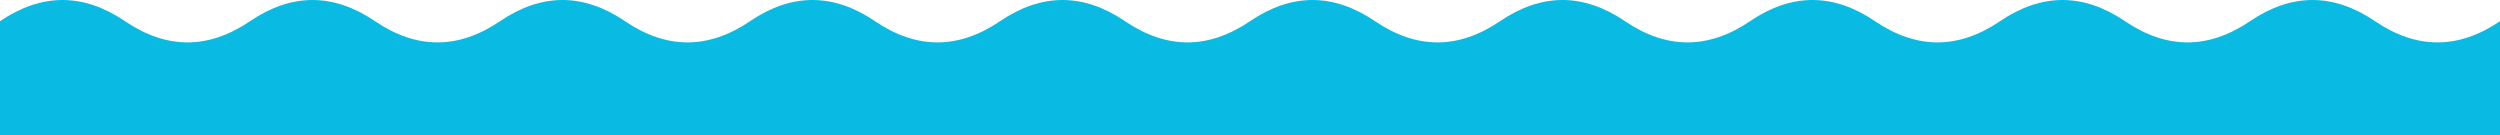<svg width="1920" height="104" viewBox="0 0 1920 104" fill="none" xmlns="http://www.w3.org/2000/svg">
<path d="M0 16.278C32 -5.426 64 -5.426 96 16.278C128 37.981 160 37.981 192 16.278C224 -5.426 256 -5.426 288 16.278C320 37.981 352 37.981 384 16.278C416 -5.426 448 -5.426 480 16.278C512 37.981 544 37.981 576 16.278C608 -5.426 640 -5.426 672 16.278C704 37.981 736 37.981 768 16.278C800 -5.426 832 -5.426 864 16.278C896 37.981 928 37.981 960 16.278C992 -5.426 1024 -5.426 1056 16.278C1088 37.981 1120 37.981 1152 16.278C1184 -5.426 1216 -5.426 1248 16.278C1280 37.981 1312 37.981 1344 16.278C1376 -5.426 1408 -5.426 1440 16.278C1472 37.981 1504 37.981 1536 16.278C1568 -5.426 1600 -5.426 1632 16.278C1664 37.981 1696 37.981 1728 16.278C1760 -5.426 1792 -5.426 1824 16.278C1856 37.981 1888 37.981 1920 16.278V103.662H0V16.278Z" fill="#09BBE3"/>
</svg>
